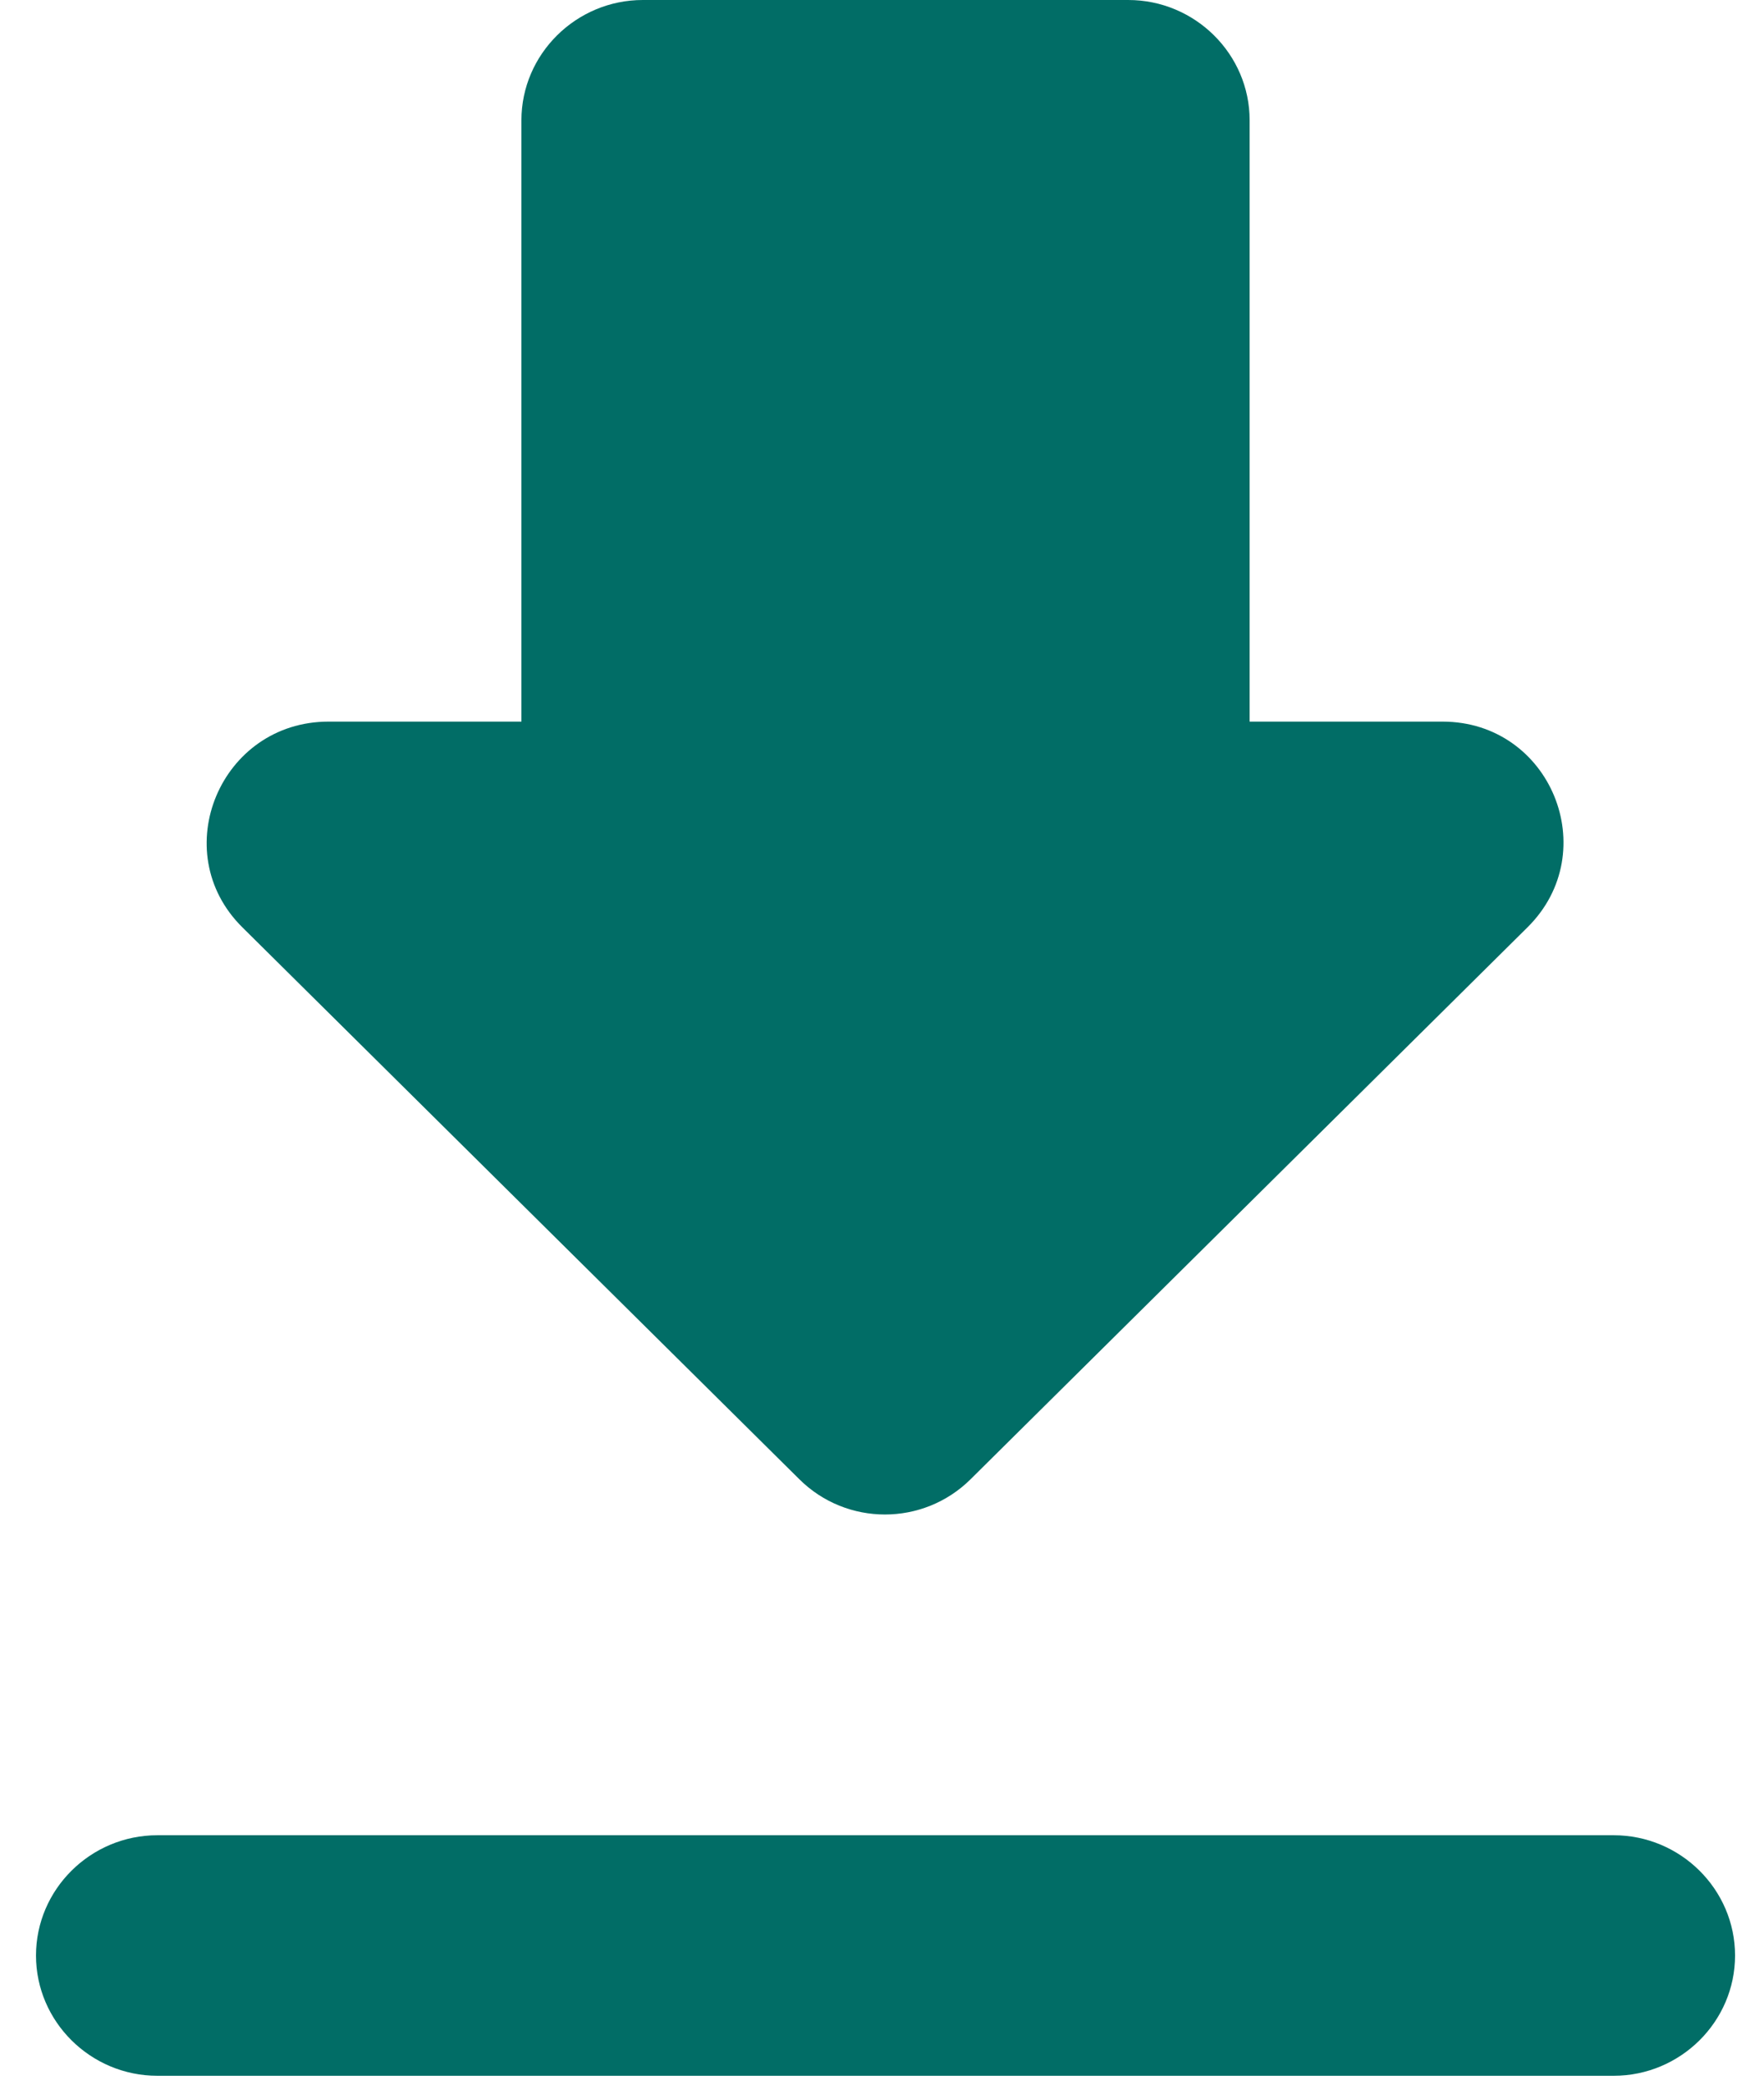 <svg width="22" height="26" viewBox="0 0 22 26" fill="none" xmlns="http://www.w3.org/2000/svg">
<path fill-rule="evenodd" clip-rule="evenodd" d="M15.585 9H17.991C19.338 9 20.004 10.62 19.051 11.565L12.104 18.45C11.513 19.035 10.56 19.035 9.97 18.45L3.022 11.565C2.069 10.62 2.75 9 4.097 9H6.503V1.5C6.503 0.675 7.185 0 8.017 0H14.071C14.904 0 15.585 0.675 15.585 1.5V9ZM1.963 25.889C1.13 25.889 0.449 25.214 0.449 24.389C0.449 23.564 1.13 22.889 1.963 22.889H20.125C20.958 22.889 21.639 23.564 21.639 24.389C21.639 25.214 20.958 25.889 20.125 25.889H1.963Z" fill="#016D66"/>
</svg>
